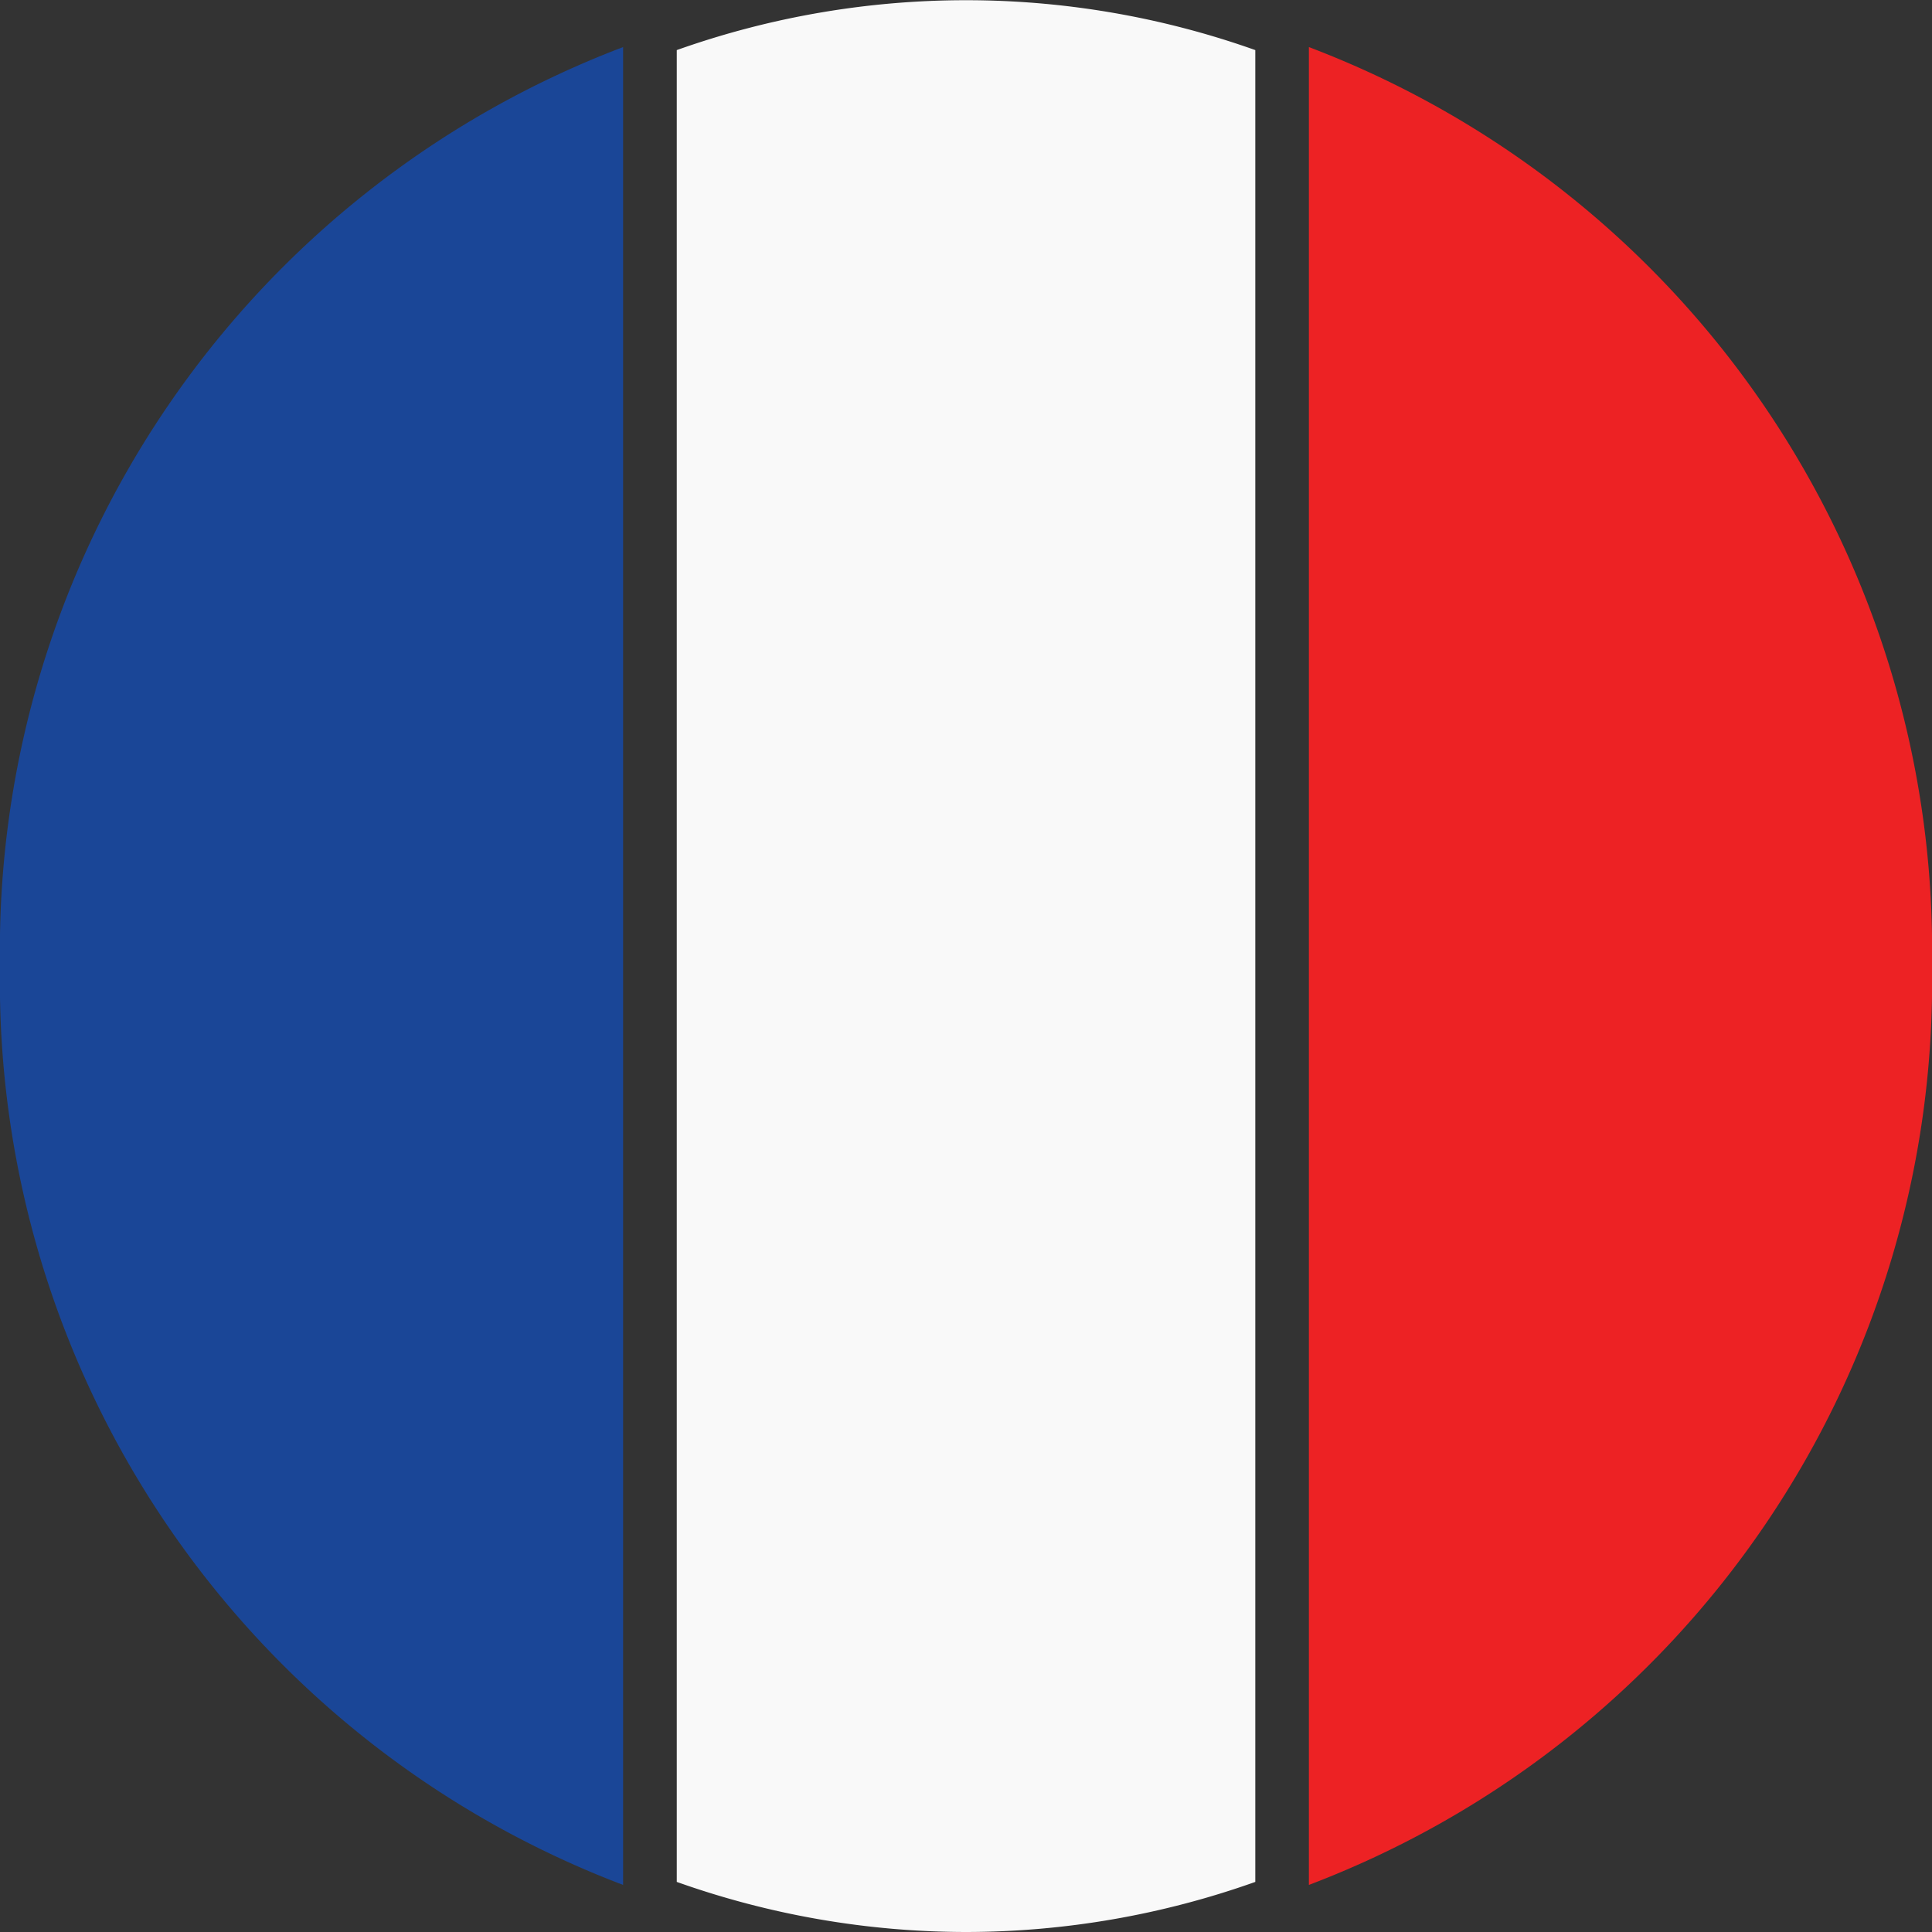 <svg xmlns="http://www.w3.org/2000/svg" xmlns:xlink="http://www.w3.org/1999/xlink" width="27" height="27.001" viewBox="0 0 27 27.001"><rect x="0" y="0" width="27" height="27.001" fill="#333333" stroke="none"/><defs><linearGradient id="a" x1="10.797" y1="1.42" x2="13.574" y2="1.42" gradientUnits="objectBoundingBox"><stop offset="0" stop-color="#ed2224"/><stop offset="1" stop-color="#ed2224"/></linearGradient><linearGradient id="b" x1="4.68" y1="-7.619" x2="5.68" y2="-7.619" gradientUnits="objectBoundingBox"><stop offset="0" stop-color="#1a4697"/><stop offset="1" stop-color="#3150a3"/></linearGradient></defs><g transform="translate(-32 -163.995)"><g transform="translate(32 163.995)"><path d="M63.136,14.976A13.5,13.5,0,0,0,54.428,2.134V27.818A13.5,13.5,0,0,0,63.136,14.976Z" transform="translate(-36.136 -1.476)" fill="url(#a)"/><path d="M0,14.976A13.5,13.5,0,0,0,8.708,27.818V2.134A13.5,13.5,0,0,0,0,14.976Z" transform="translate(0 -1.476)" fill="url(#b)"/><path d="M32.266,27a12.085,12.085,0,0,0,4.043-.7V.7a12.069,12.069,0,0,0-8.085,0V26.3A12.09,12.09,0,0,0,32.266,27Z" transform="translate(-18.766 0)" fill="#f9f9f9"/></g></g></svg>